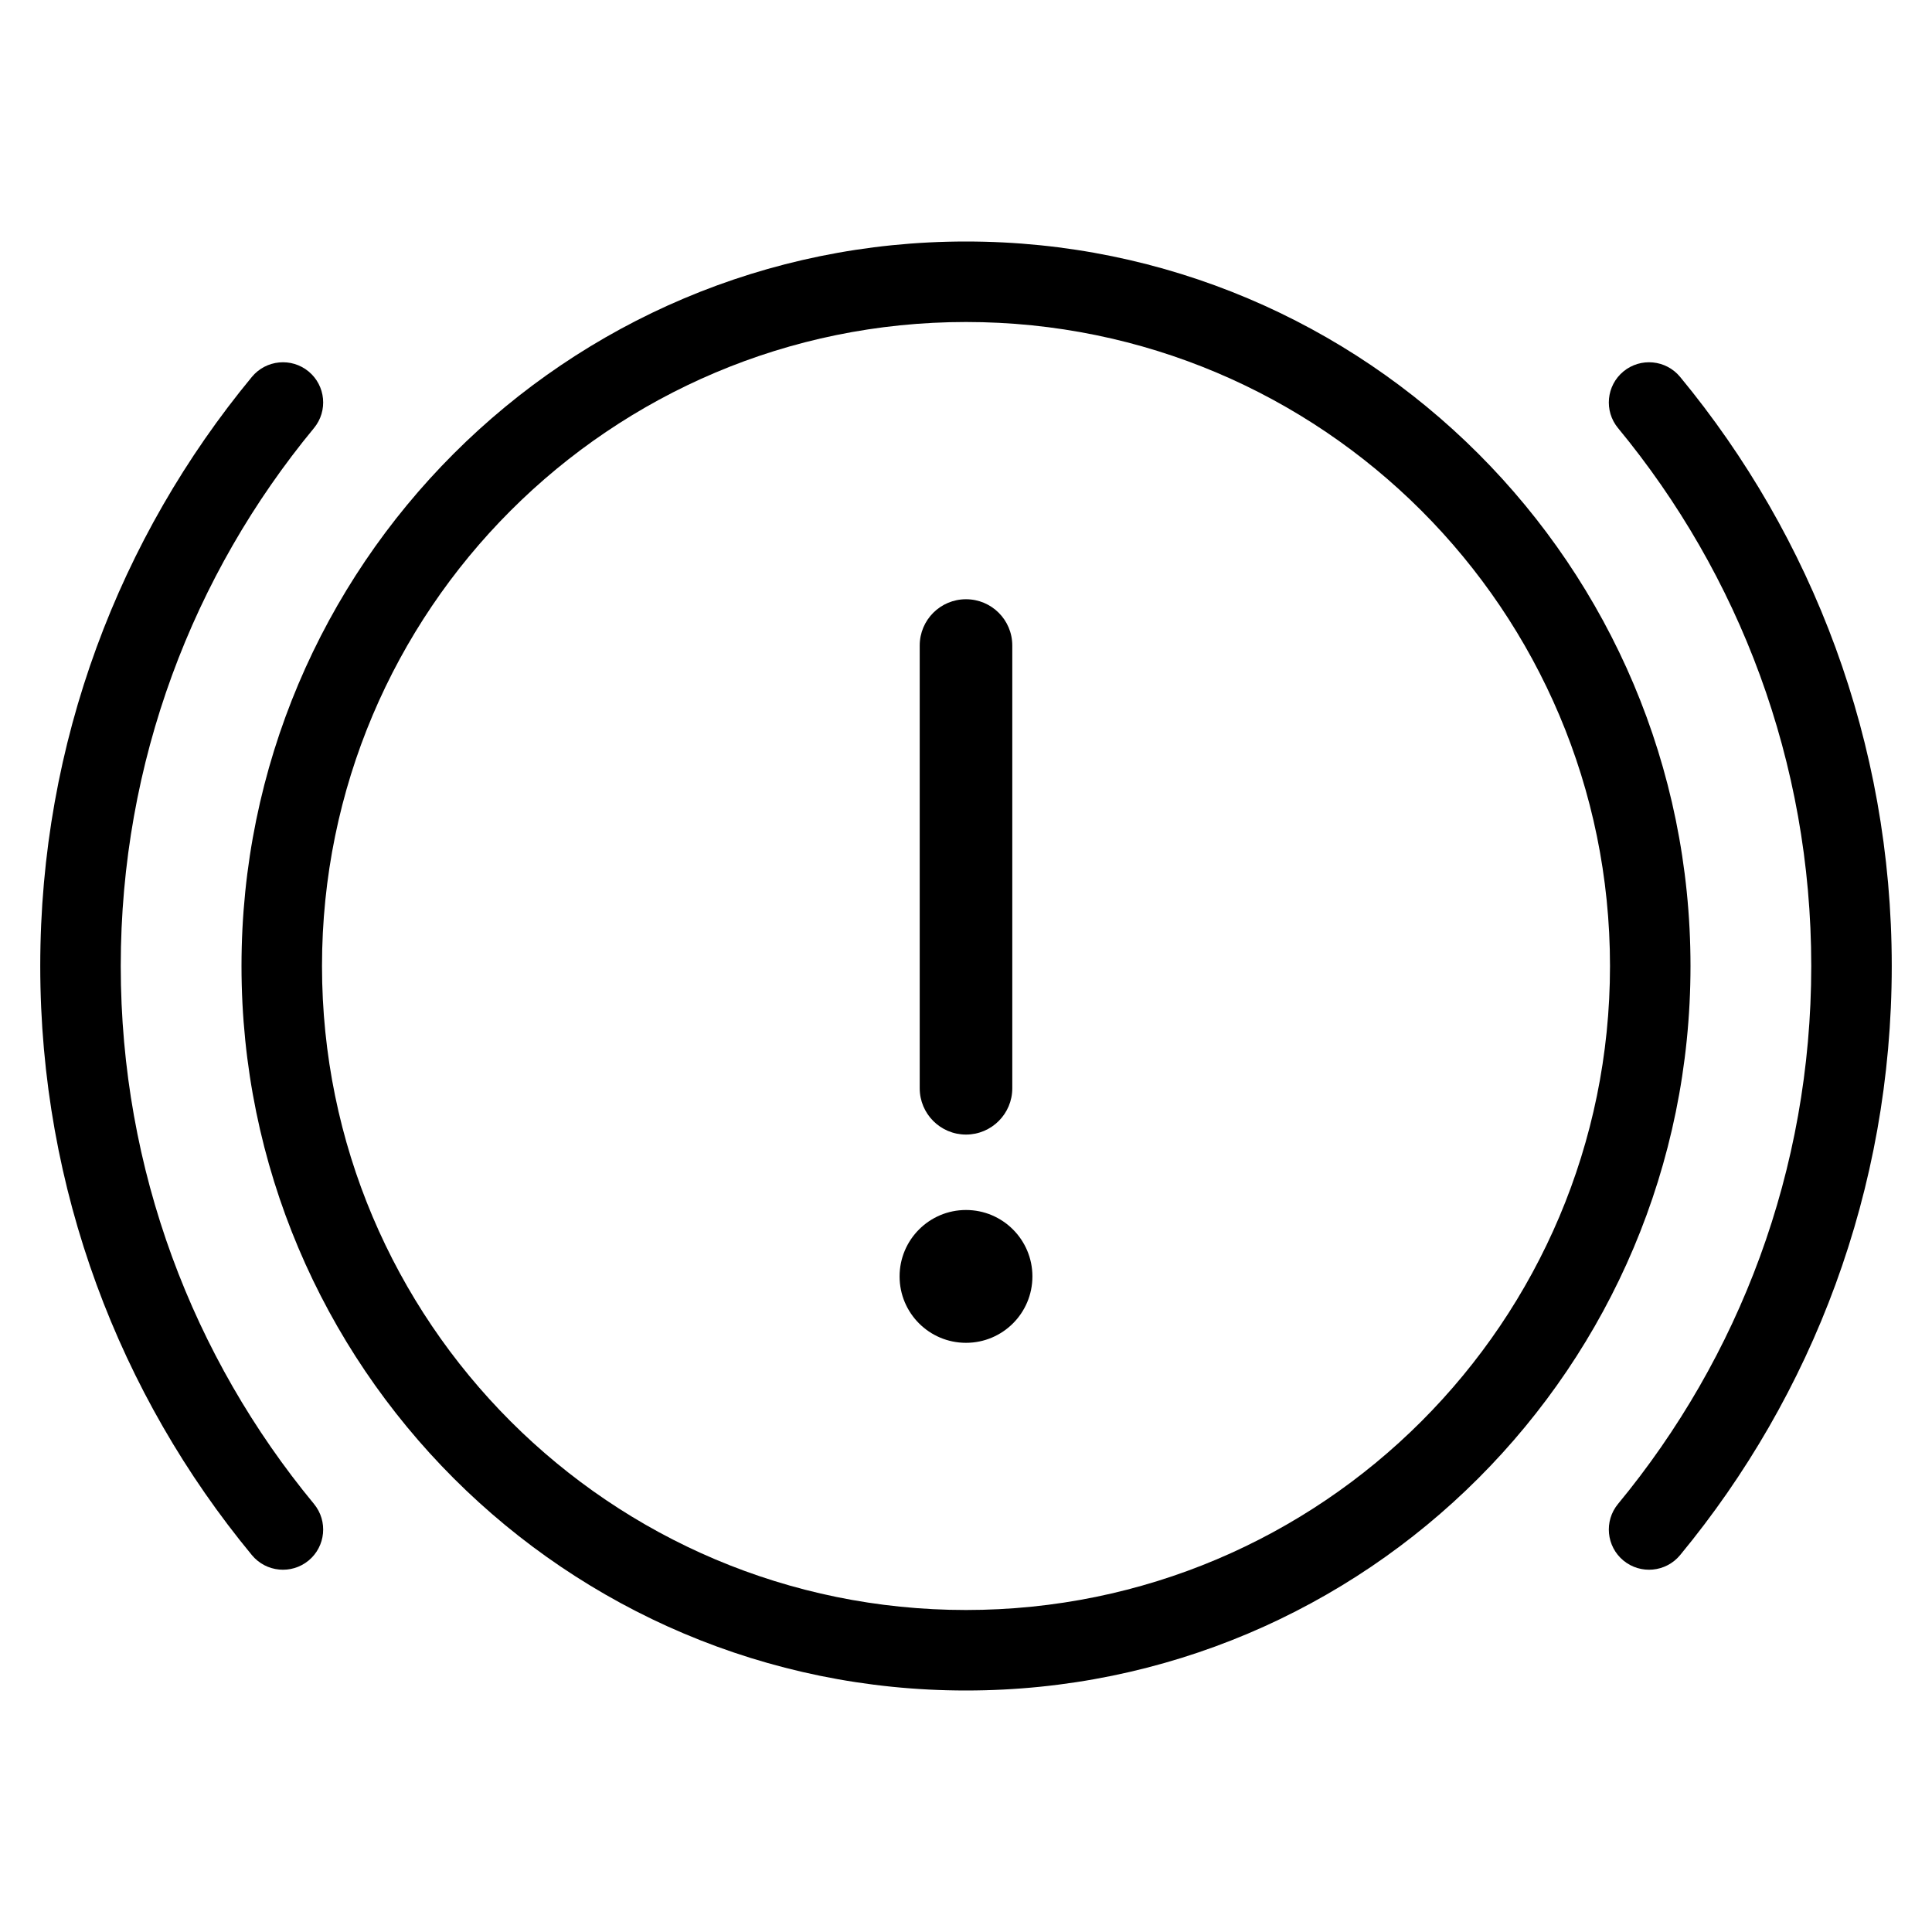 <svg width="24" height="24" viewBox="0 0 24 24" fill="none" xmlns="http://www.w3.org/2000/svg">
<path d="M12 7.444C12.318 7.444 12.575 7.701 12.575 8.019V13.519C12.575 13.836 12.318 14.094 12 14.094C11.682 14.094 11.425 13.836 11.425 13.519V8.019C11.425 7.701 11.682 7.444 12 7.444Z" fill="black"/>
<path d="M12.825 15.856C12.825 16.312 12.456 16.681 12 16.681C11.544 16.681 11.175 16.312 11.175 15.856C11.175 15.401 11.544 15.031 12 15.031C12.456 15.031 12.825 15.401 12.825 15.856Z" fill="black"/>
<path fill-rule="evenodd" clip-rule="evenodd" d="M3 12C3 7.029 7.029 3 12 3C16.971 3 21 7.029 21 12C21 16.971 16.971 21 12 21C7.029 21 3 16.971 3 12ZM12 4C7.582 4 4 7.582 4 12C4 16.418 7.582 20 12 20C16.418 20 20 16.418 20 12C20 7.582 16.418 4 12 4Z" fill="black"/>
<path d="M3.833 4.614C4.046 4.79 4.076 5.105 3.9 5.318C2.4 7.134 1.5 9.461 1.5 12C1.5 14.539 2.4 16.866 3.9 18.682C4.076 18.895 4.046 19.21 3.833 19.386C3.62 19.561 3.305 19.531 3.129 19.318C1.487 17.33 0.5 14.78 0.5 12C0.5 9.22 1.487 6.67 3.129 4.682C3.305 4.469 3.62 4.439 3.833 4.614Z" fill="black"/>
<path d="M20.167 4.614C20.38 4.439 20.695 4.469 20.871 4.682C22.513 6.67 23.5 9.22 23.5 12C23.5 14.78 22.513 17.33 20.871 19.318C20.695 19.531 20.38 19.561 20.167 19.386C19.954 19.21 19.924 18.895 20.1 18.682C21.6 16.866 22.5 14.539 22.5 12C22.5 9.461 21.6 7.134 20.1 5.318C19.924 5.105 19.954 4.79 20.167 4.614Z" fill="black"/>
</svg>
